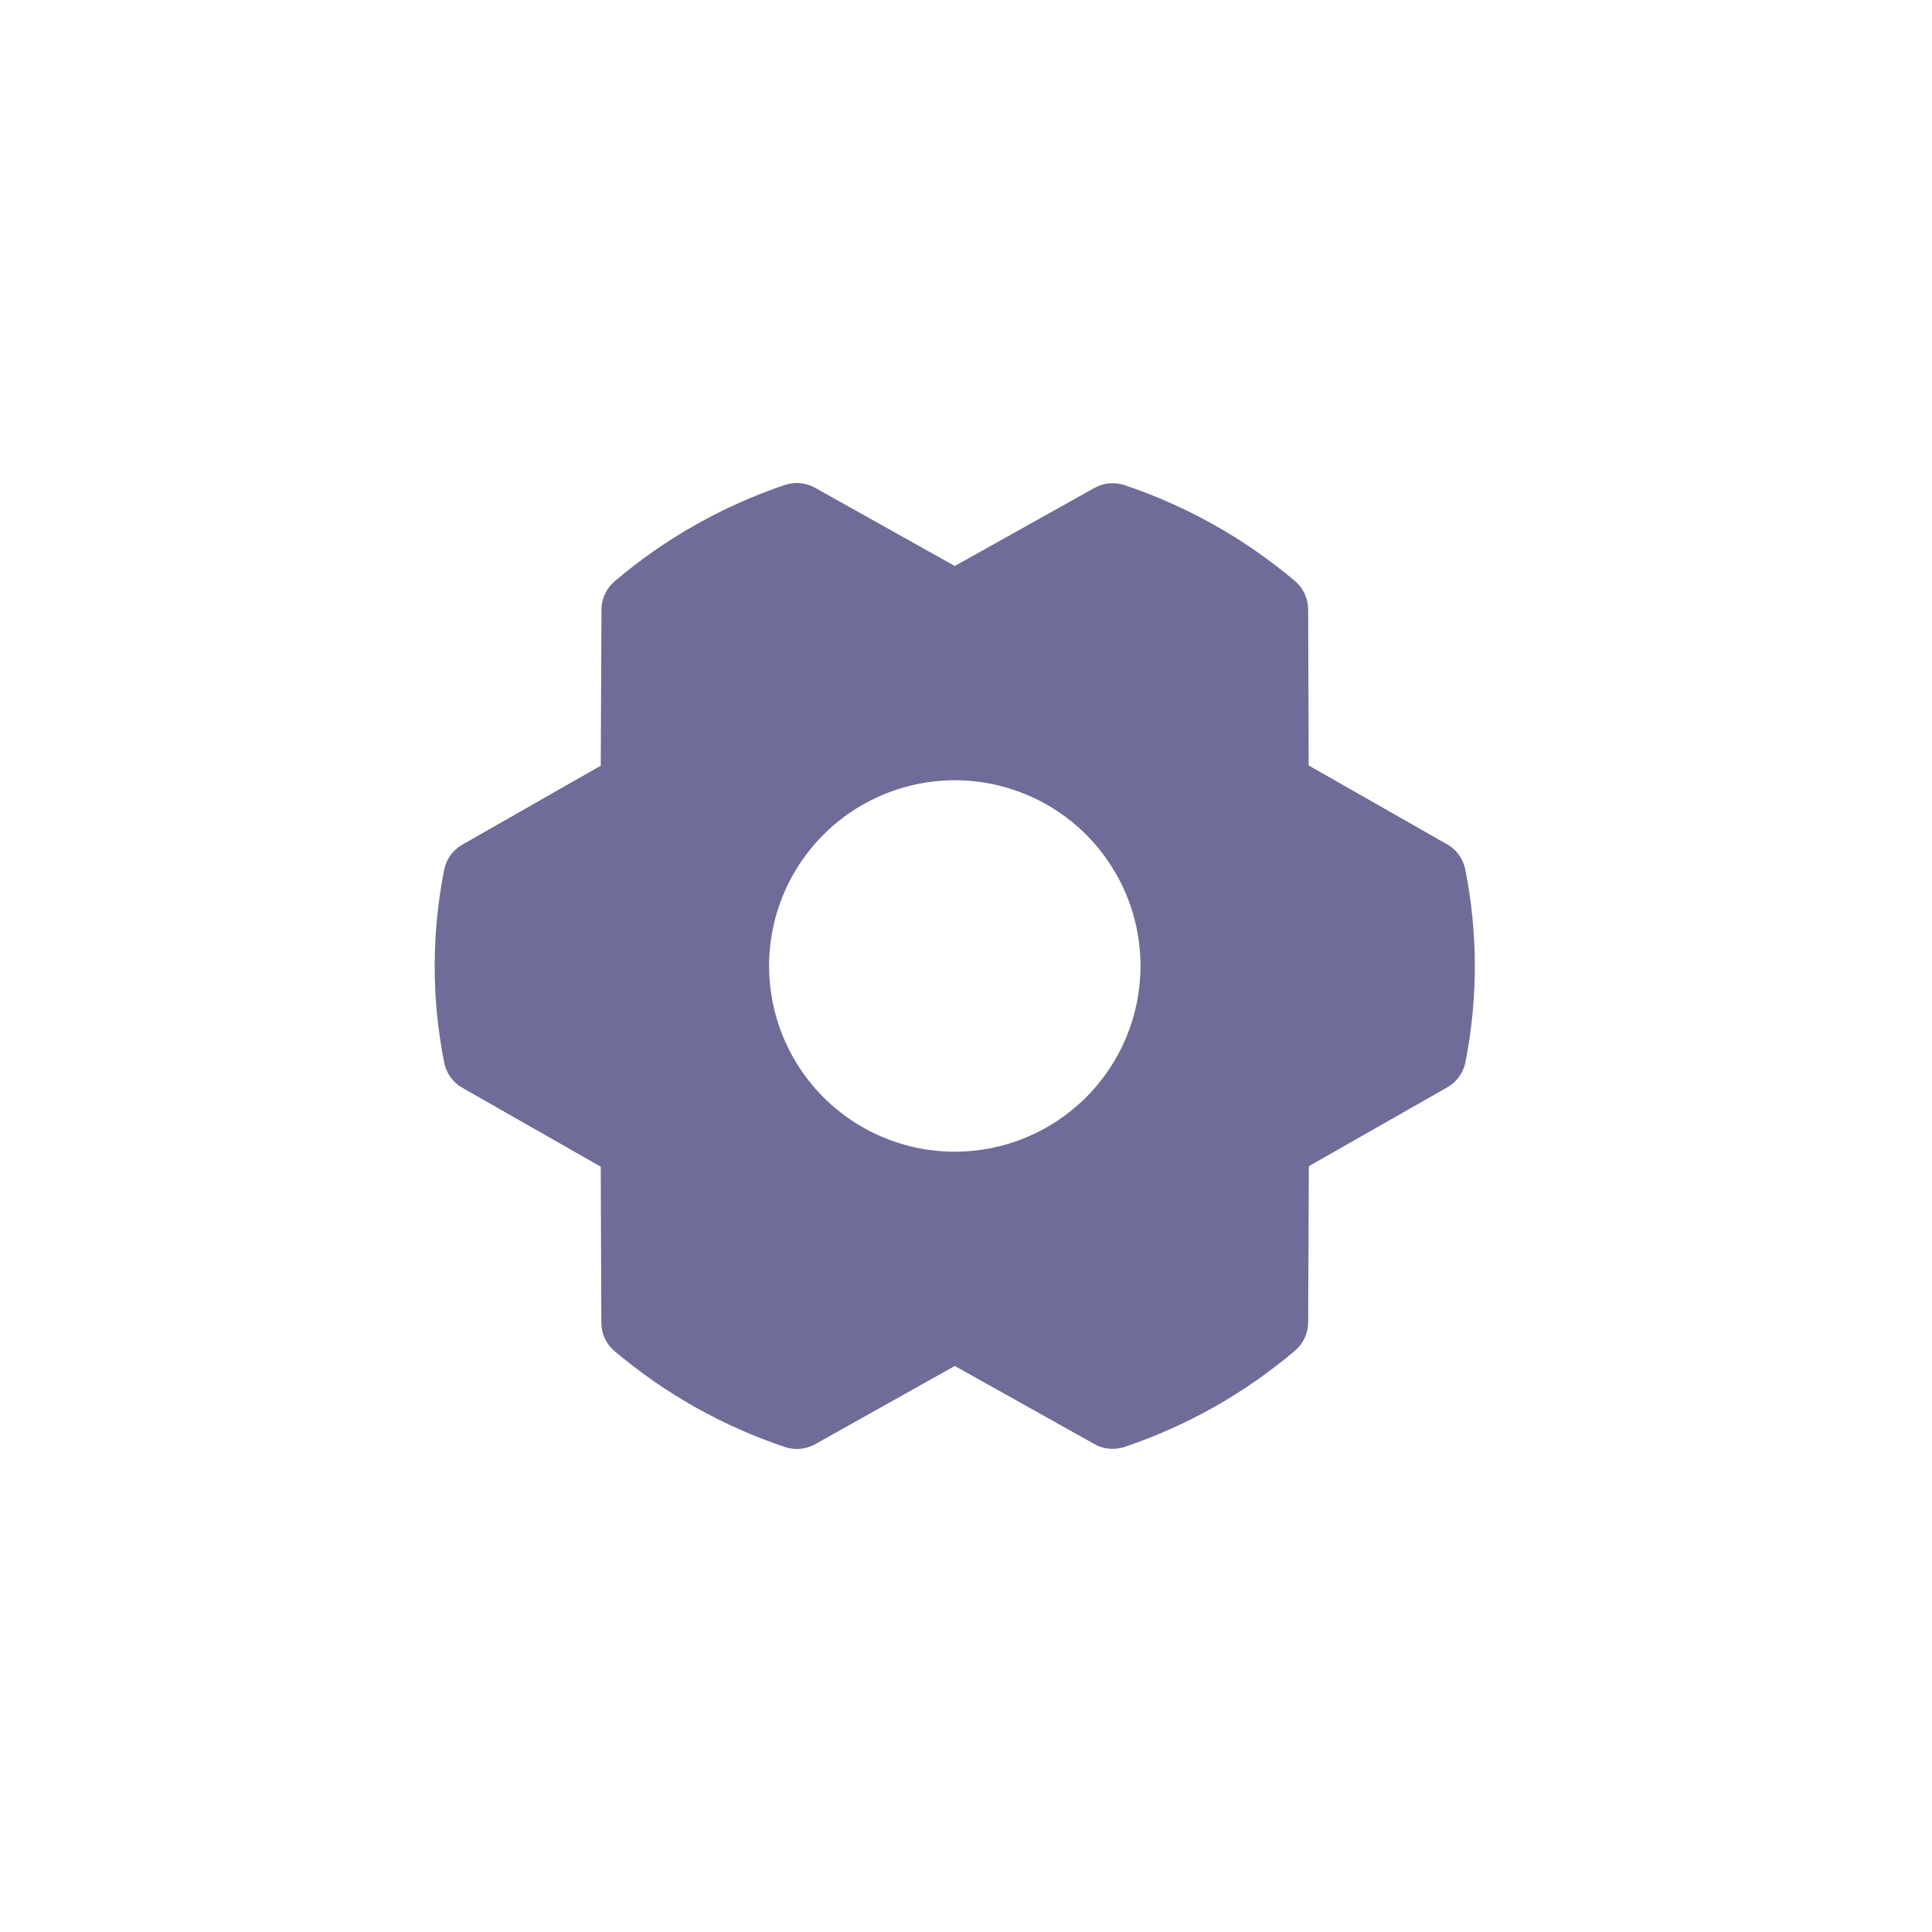 <svg width="40" height="40" viewBox="0 0 40 40" fill="none" xmlns="http://www.w3.org/2000/svg">
<path d="M30.337 18.001C30.315 17.893 30.271 17.79 30.206 17.701C30.142 17.611 30.059 17.536 29.963 17.482L27.095 15.848L27.084 12.616C27.083 12.504 27.059 12.395 27.012 12.294C26.965 12.193 26.896 12.103 26.812 12.031C25.771 11.151 24.573 10.477 23.282 10.044C23.18 10.01 23.072 9.997 22.965 10.007C22.858 10.017 22.755 10.049 22.661 10.101L19.768 11.718L16.873 10.098C16.779 10.046 16.675 10.013 16.568 10.003C16.461 9.993 16.353 10.006 16.251 10.04C14.96 10.476 13.763 11.153 12.725 12.035C12.64 12.107 12.572 12.196 12.525 12.297C12.478 12.398 12.453 12.508 12.453 12.619L12.438 15.853L9.571 17.488C9.475 17.542 9.392 17.617 9.327 17.706C9.263 17.796 9.218 17.898 9.197 18.007C8.934 19.326 8.934 20.683 9.197 22.002C9.218 22.11 9.263 22.212 9.327 22.302C9.392 22.392 9.475 22.466 9.571 22.521L12.438 24.155L12.45 27.388C12.45 27.499 12.475 27.609 12.522 27.71C12.569 27.811 12.637 27.901 12.722 27.972C13.762 28.852 14.96 29.527 16.252 29.959C16.354 29.994 16.461 30.007 16.568 29.997C16.675 29.987 16.779 29.955 16.873 29.903L19.768 28.281L22.664 29.901C22.778 29.965 22.907 29.998 23.038 29.997C23.122 29.997 23.206 29.983 23.285 29.956C24.576 29.521 25.773 28.845 26.812 27.964C26.896 27.892 26.965 27.803 27.012 27.702C27.059 27.601 27.083 27.491 27.084 27.38L27.098 24.145L29.966 22.511C30.061 22.457 30.145 22.382 30.209 22.293C30.274 22.203 30.318 22.101 30.34 21.992C30.601 20.674 30.599 19.318 30.337 18.001ZM19.768 23.845C19.008 23.845 18.264 23.619 17.632 23.197C17 22.774 16.507 22.174 16.216 21.471C15.925 20.768 15.848 19.995 15.997 19.249C16.145 18.503 16.512 17.818 17.049 17.28C17.587 16.743 18.272 16.377 19.018 16.228C19.764 16.08 20.537 16.156 21.24 16.447C21.942 16.738 22.543 17.231 22.965 17.863C23.388 18.495 23.613 19.239 23.613 19.999C23.613 21.019 23.208 21.997 22.487 22.718C21.766 23.439 20.788 23.845 19.768 23.845Z" fill="#6F6C99"/>
</svg>
